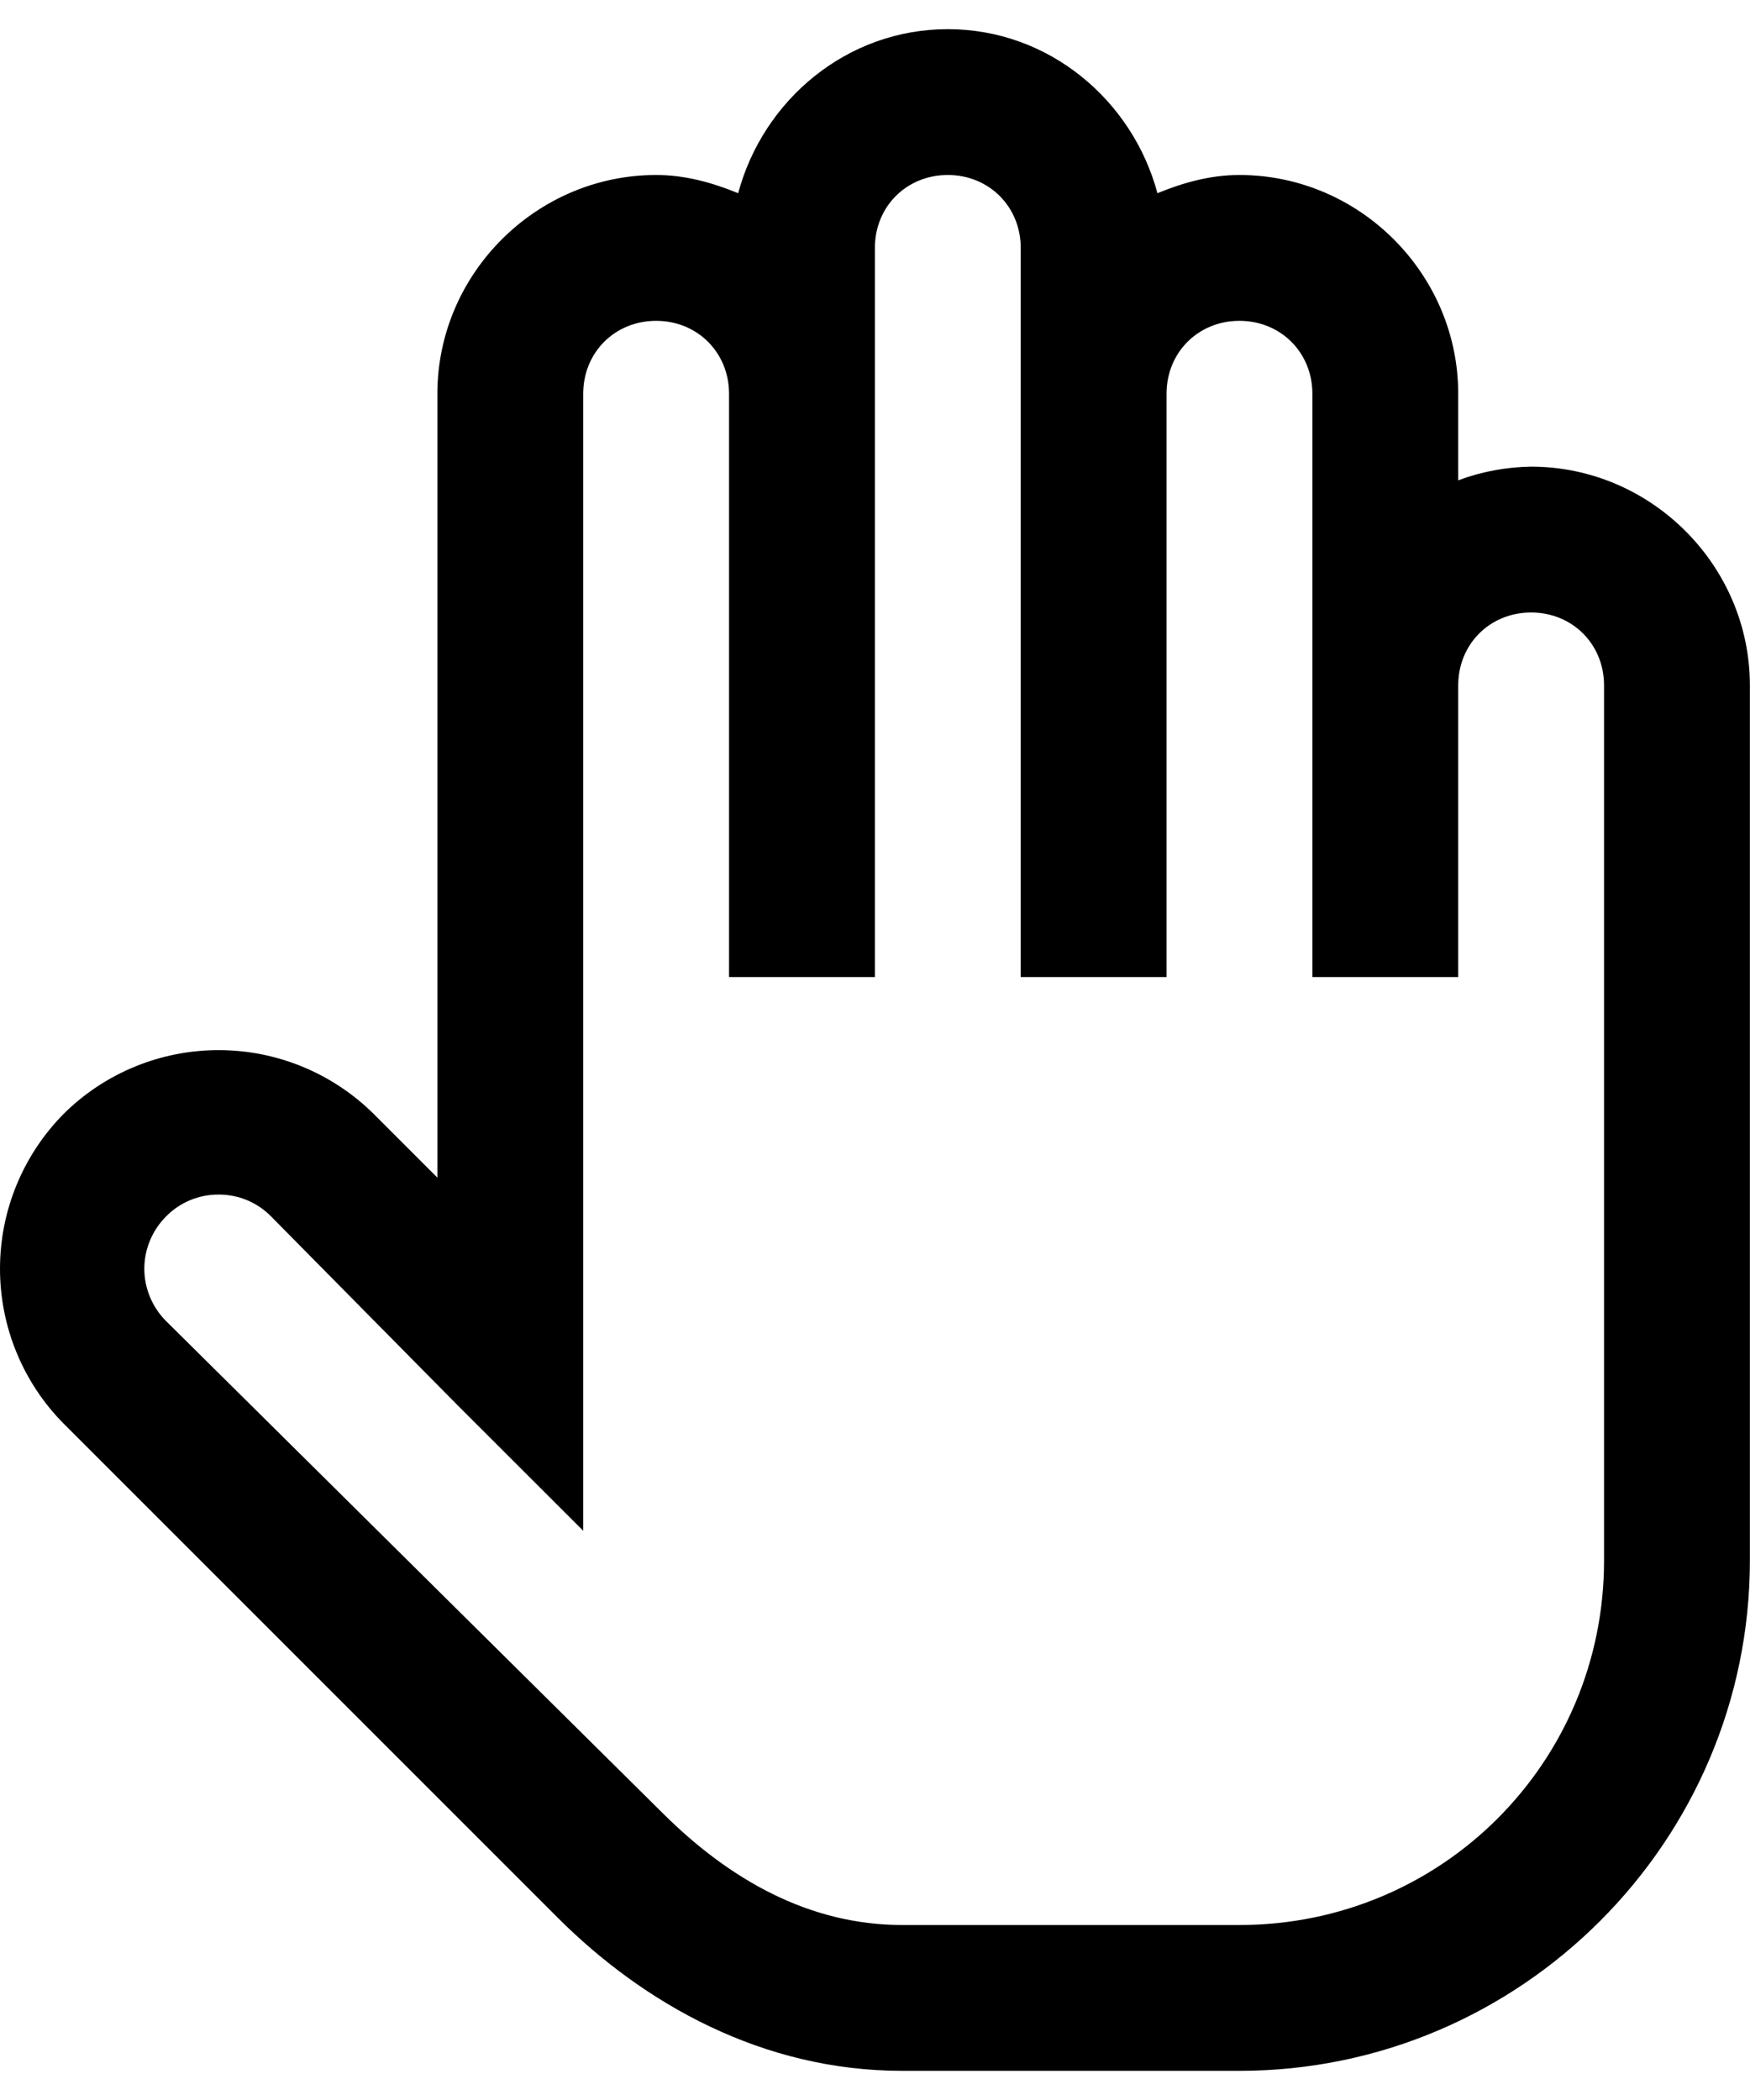 <svg width="15" height="18" viewBox="0 0 15 18" fill="none"
  xmlns="http://www.w3.org/2000/svg">
  <path d="M8.124 0.25C7.259 0.25 6.542 0.856 6.327 1.656C6.107 1.566 5.875 1.5 5.624 1.5C4.596 1.5 3.749 2.347 3.749 3.375V10.094L3.202 9.547C2.848 9.197 2.371 9.001 1.874 9.001C1.376 9.001 0.899 9.197 0.546 9.547C0.196 9.901 0 10.378 0 10.875C0 11.372 0.196 11.85 0.546 12.203L4.784 16.441C5.519 17.174 6.534 17.75 7.733 17.75H10.624C13.033 17.75 14.999 15.784 14.999 13.375V5.875C14.999 4.847 14.152 4 13.124 4C12.91 4.003 12.699 4.042 12.499 4.117V3.375C12.499 2.347 11.652 1.5 10.624 1.5C10.372 1.5 10.141 1.566 9.921 1.656C9.706 0.856 8.988 0.25 8.124 0.25ZM8.124 1.5C8.477 1.5 8.749 1.771 8.749 2.125V8.375H9.999V3.375C9.999 3.021 10.27 2.75 10.624 2.75C10.977 2.75 11.249 3.021 11.249 3.375V8.375H12.499V5.875C12.499 5.521 12.77 5.25 13.124 5.25C13.477 5.25 13.749 5.521 13.749 5.875V13.375C13.749 15.108 12.357 16.5 10.624 16.5H7.733C6.937 16.5 6.254 16.112 5.682 15.543L1.424 11.324C1.365 11.265 1.318 11.195 1.286 11.118C1.254 11.041 1.237 10.959 1.237 10.875C1.237 10.791 1.254 10.709 1.286 10.632C1.318 10.555 1.365 10.485 1.424 10.426C1.483 10.366 1.553 10.319 1.63 10.287C1.707 10.255 1.79 10.239 1.874 10.239C1.957 10.239 2.04 10.255 2.117 10.287C2.194 10.319 2.264 10.366 2.323 10.426L3.924 12.047L4.999 13.121V3.375C4.999 3.021 5.27 2.75 5.624 2.75C5.977 2.75 6.249 3.021 6.249 3.375V8.375H7.499V2.125C7.499 1.771 7.77 1.5 8.124 1.5Z" fill="black"/>
</svg>

